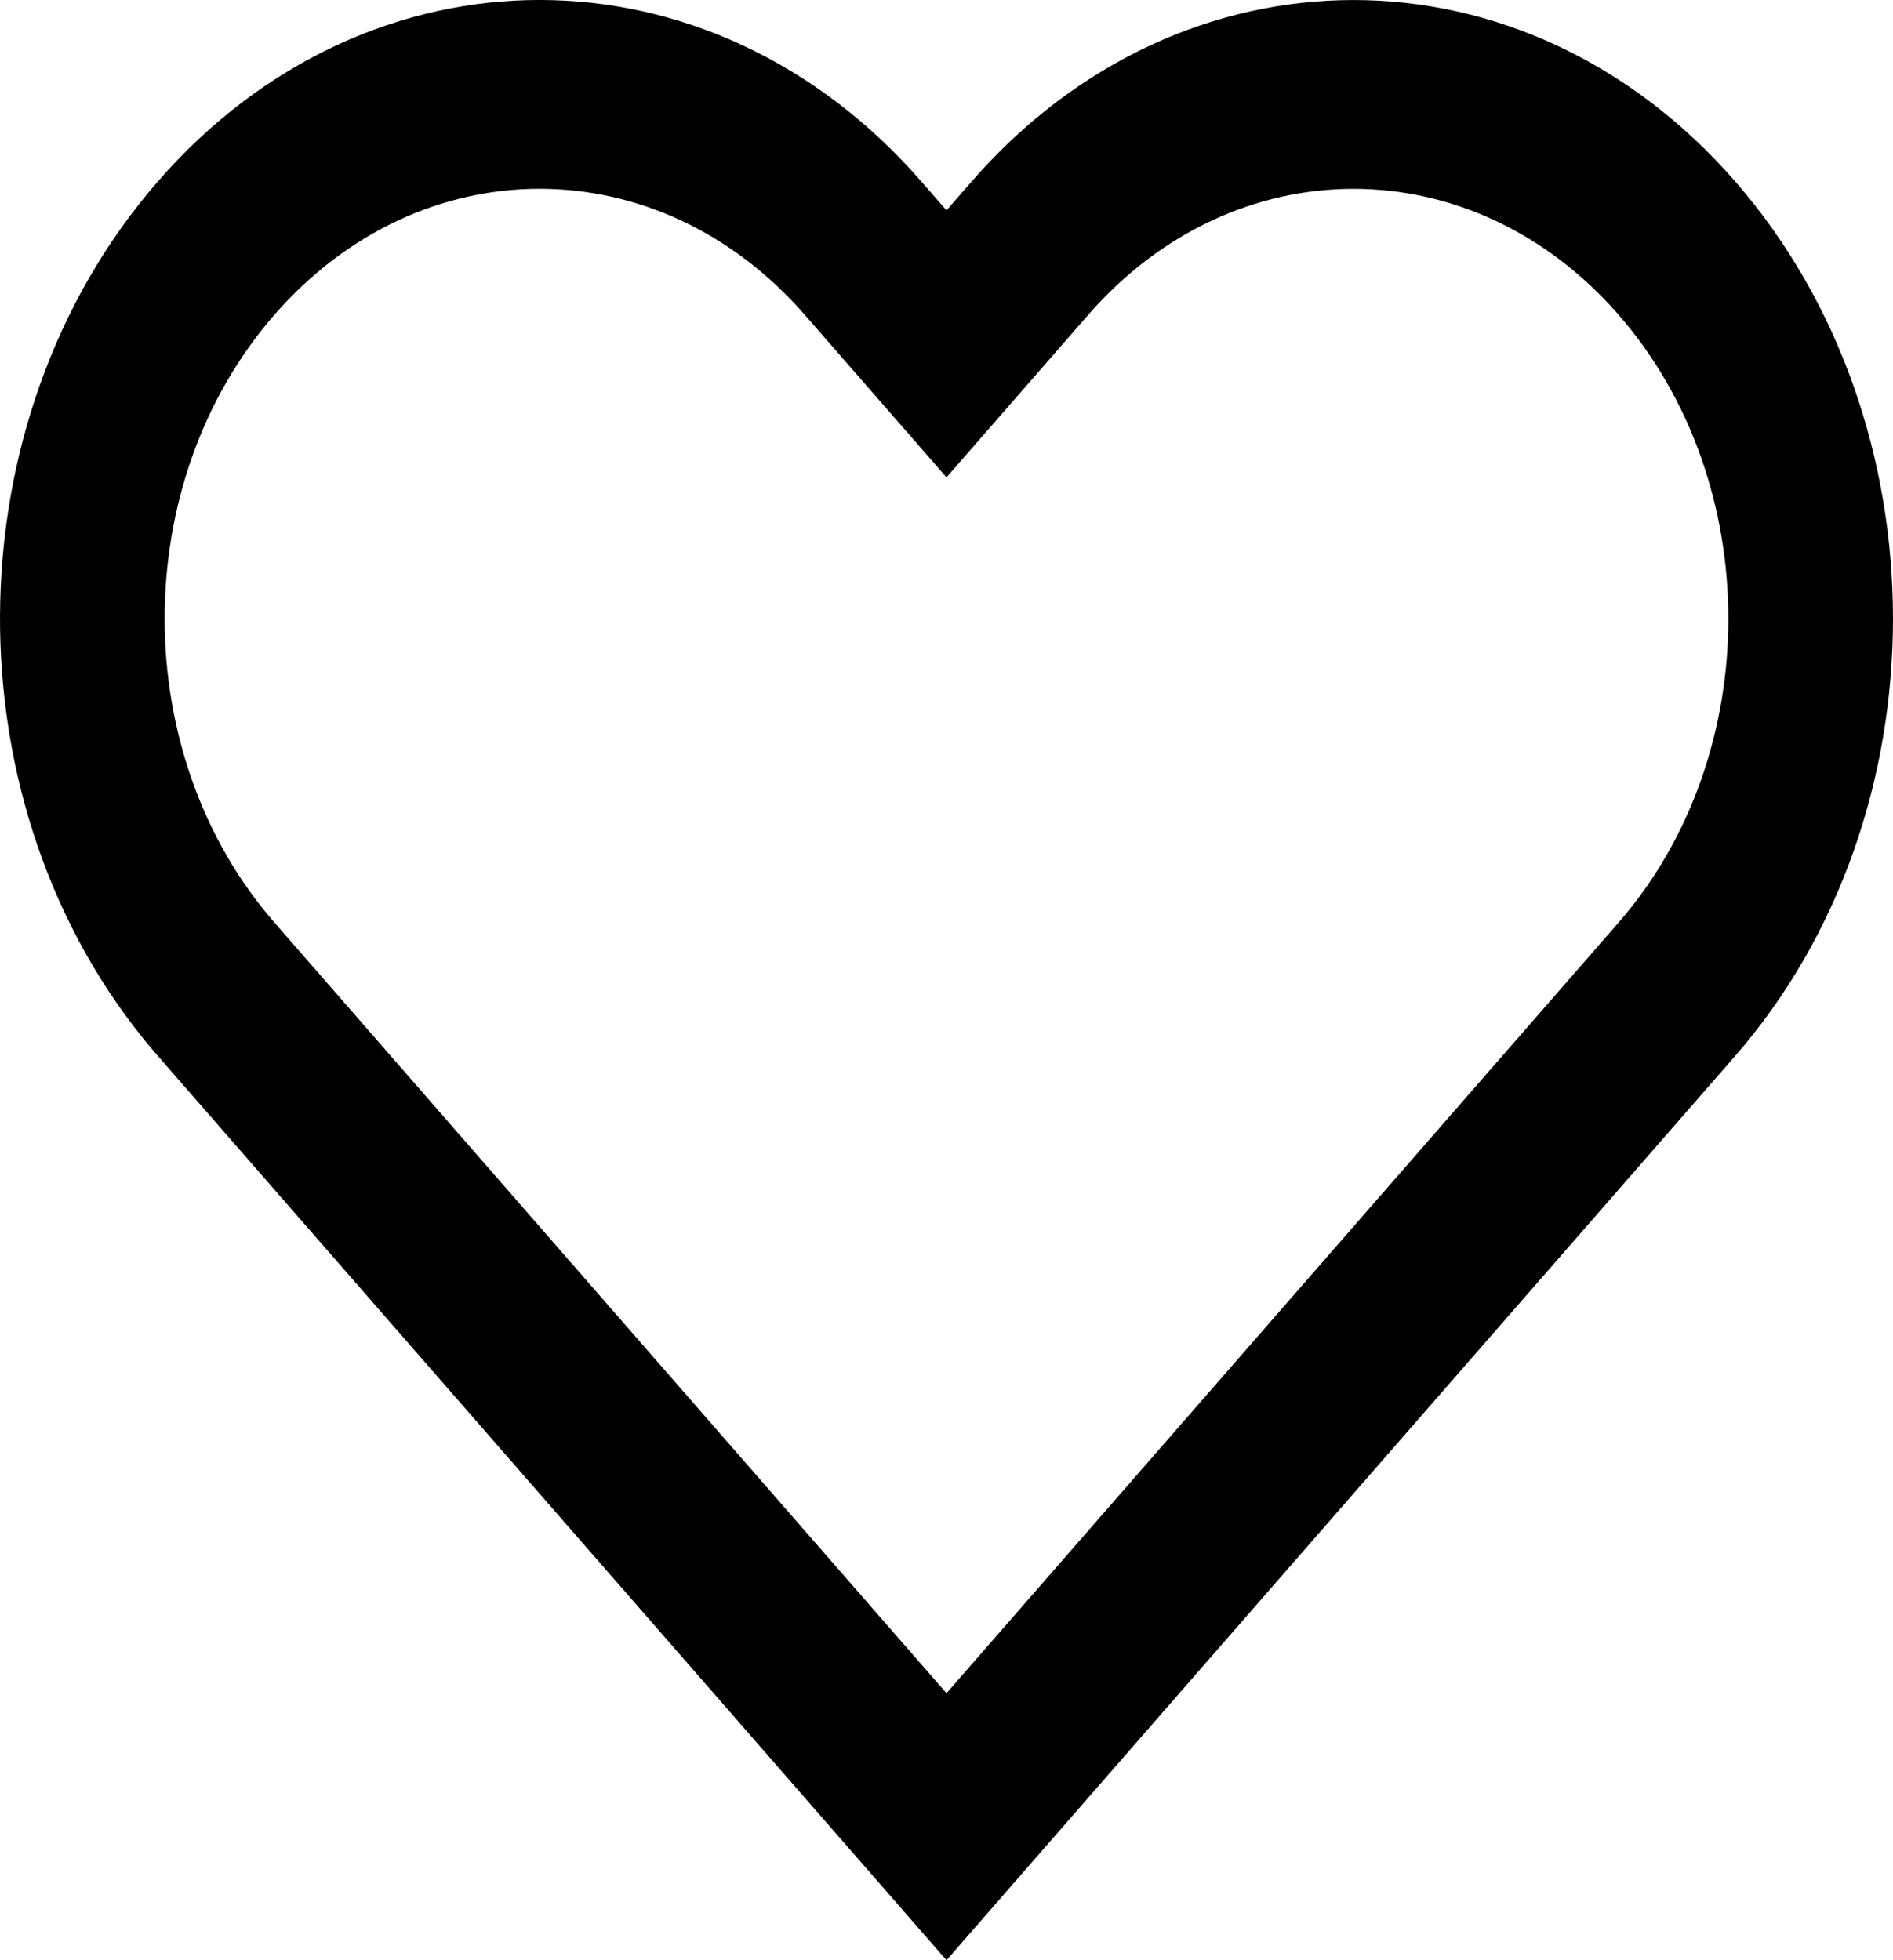 <svg width="28" height="29" viewBox="0 0 28 29" fill="none" xmlns="http://www.w3.org/2000/svg">
<path fill-rule="evenodd" clip-rule="evenodd" d="M2.713 16.056L2.338 15.625C2.325 15.61 2.312 15.595 2.3 15.581C2.3 15.581 2.3 15.581 2.3 15.581C2.288 15.568 2.277 15.555 2.266 15.542C-0.779 11.961 -0.755 6.228 2.338 2.681C5.454 -0.894 10.507 -0.894 13.624 2.681L14 3.112L14.376 2.681C17.493 -0.893 22.546 -0.893 25.663 2.681C28.779 6.255 28.779 12.05 25.663 15.625L25.287 16.056L14 29L2.713 16.056ZM14 25.05L6.16 16.058L4.06 13.649C1.894 11.166 1.894 7.139 4.06 4.656C6.225 2.172 9.736 2.172 11.902 4.656L14 7.062L16.098 4.656C18.264 2.173 21.775 2.173 23.94 4.656C26.106 7.14 26.106 11.166 23.94 13.65L21.85 16.047L14 25.05Z" fill="black"/>
</svg>
